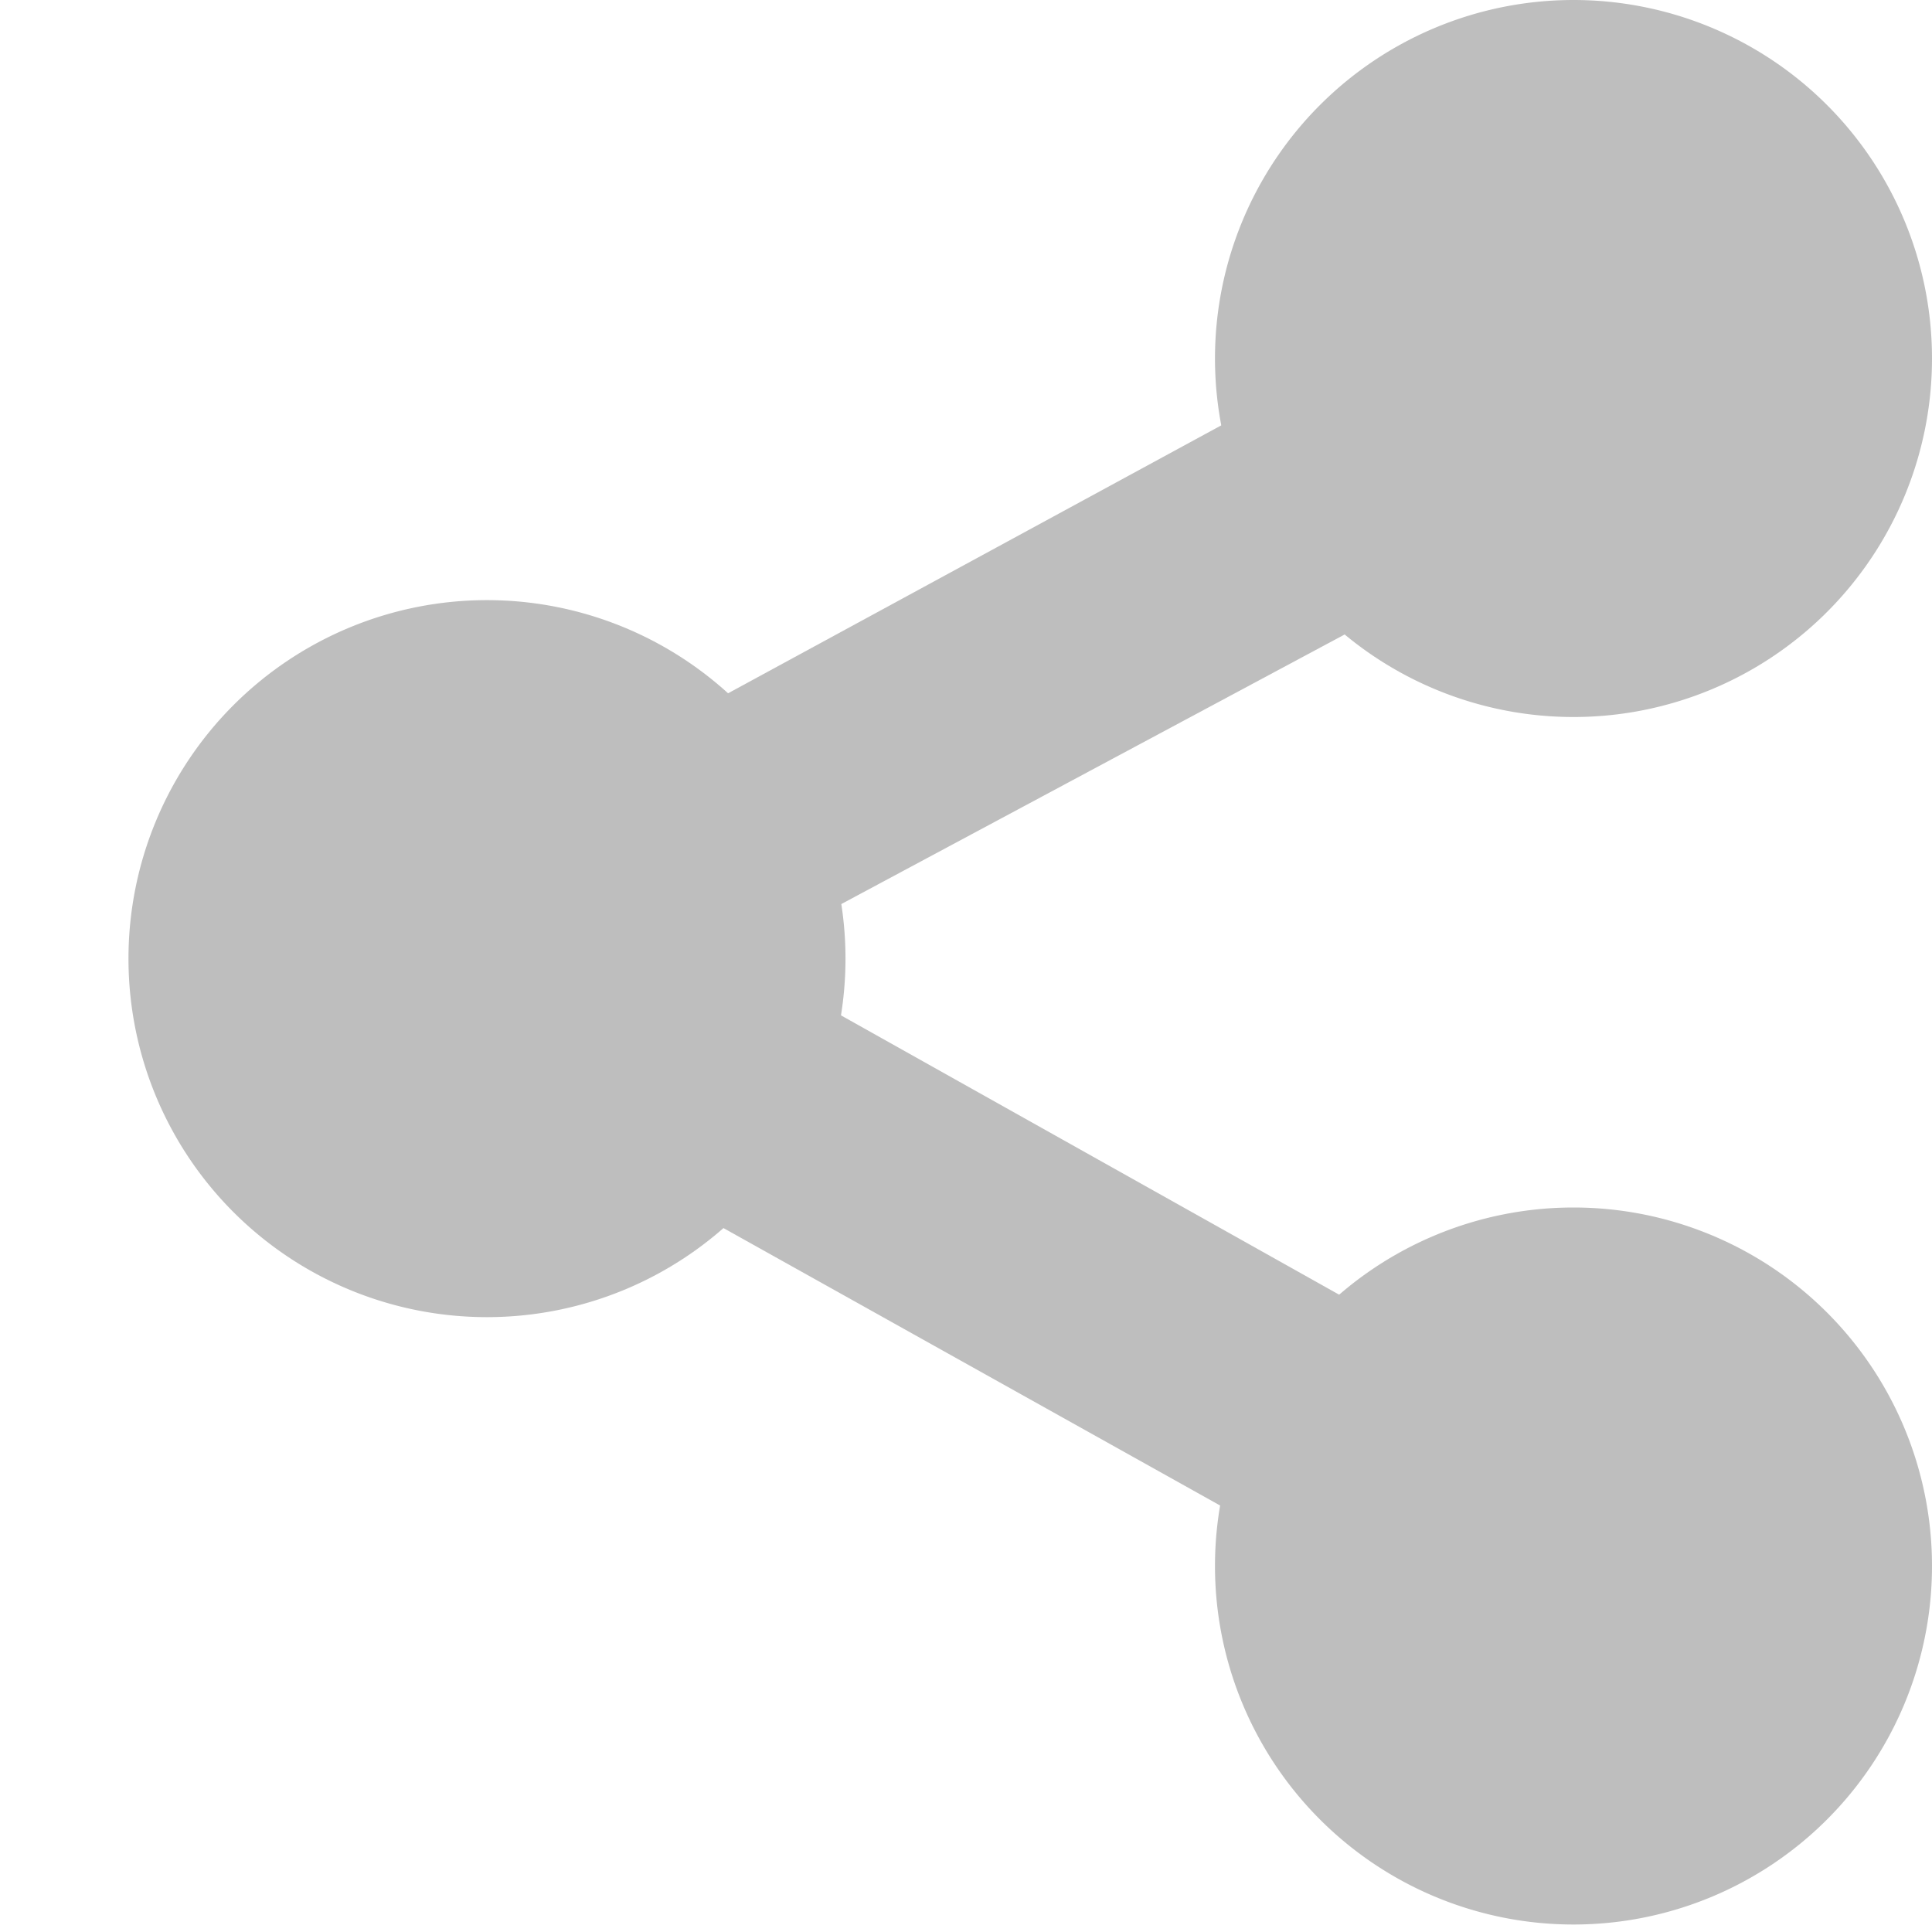 <?xml version="1.0" encoding="UTF-8" standalone="no"?>
<svg
   xmlns:dc="http://purl.org/dc/elements/1.1/"
   xmlns:cc="http://creativecommons.org/ns#"
   xmlns:rdf="http://www.w3.org/1999/02/22-rdf-syntax-ns#"
   xmlns:svg="http://www.w3.org/2000/svg"
   xmlns="http://www.w3.org/2000/svg"
   xmlns:sodipodi="http://sodipodi.sourceforge.net/DTD/sodipodi-0.dtd"
   xmlns:inkscape="http://www.inkscape.org/namespaces/inkscape"
   height="16"
   id="svg7384"
   version="1.1"
   width="16"
   inkscape:version="0.91 r13725"
   sodipodi:docname="folder-publicshare-symbolic.svg">
  <sodipodi:namedview
     pagecolor="#ffffff"
     bordercolor="#666666"
     borderopacity="1"
     objecttolerance="10"
     gridtolerance="10"
     guidetolerance="10"
     inkscape:pageopacity="0"
     inkscape:pageshadow="2"
     inkscape:window-width="640"
     inkscape:window-height="480"
     id="namedview188737" />
  <title
     id="title9167">elementary Symbolic Icon Theme</title>
  <defs
     id="defs7386" />
  <g
     id="layer9"
     style="display:inline"
     transform="translate(-833,583)" />
  <g
     id="layer10"
     style="display:inline"
     transform="translate(-833,583)" />
  <g
     id="layer11"
     transform="translate(-833,583)" />
  <g
     id="layer13"
     style="display:inline"
     transform="translate(-833,583)">
    <g
       id="g24872-6-2-3"
       transform="translate(486.872,-1546.178)" />
    <path
       d="m 840.002,-575.061 a 2.969,2.969 0 0 1 -5.938,0 2.969,2.969 0 1 1 5.938,0 z"
       id="path24876-5-1-7"
       style="color:#000000;fill:#bebebe;fill-opacity:1;fill-rule:nonzero;stroke:none;stroke-width:1;marker:none;visibility:visible;display:inline;overflow:visible;enable-background:new" />
    <path
       d="m 849,-570.031 a 2.969,2.969 0 0 1 -5.938,0 2.969,2.969 0 1 1 5.938,0 z"
       id="path18806-6"
       style="color:#000000;fill:#bebebe;fill-opacity:1;fill-rule:nonzero;stroke:none;stroke-width:1;marker:none;visibility:visible;display:inline;overflow:visible;enable-background:new" />
    <path
       d="m 849,-580.031 a 2.969,2.969 0 0 1 -5.938,0 2.969,2.969 0 1 1 5.938,0 z"
       id="path18808-4"
       style="color:#000000;fill:#bebebe;fill-opacity:1;fill-rule:nonzero;stroke:none;stroke-width:1;marker:none;visibility:visible;display:inline;overflow:visible;enable-background:new" />
    <path
       d="m 845.626,-580.842 -9.031,4.906 -1.594,0.875 1.562,0.875 9.062,5.062 0.969,-1.75 -7.469,-4.188 7.469,-4 -0.969,-1.781 z"
       id="path18810-4"
       style="font-size:medium;font-style:normal;font-variant:normal;font-weight:normal;font-stretch:normal;text-indent:0;text-align:start;text-decoration:none;line-height:normal;letter-spacing:normal;word-spacing:normal;text-transform:none;direction:ltr;block-progression:tb;writing-mode:lr-tb;text-anchor:start;baseline-shift:baseline;color:#000000;fill:#bebebe;fill-opacity:1;stroke:none;stroke-width:2;marker:none;visibility:visible;display:inline;overflow:visible;enable-background:accumulate;font-family:Sans;-inkscape-font-specification:Sans" />
  </g>
  <g
     id="layer14"
     transform="translate(-833,583)" />
  <g
     id="layer15"
     style="display:inline"
     transform="translate(-833,583)" />
  <g
     id="g71291"
     style="display:inline"
     transform="translate(-833,583)" />
  <g
     id="g4953"
     style="display:inline"
     transform="translate(-833,583)" />
  <g
     id="layer12"
     style="display:inline"
     transform="translate(-833,583)" />
</svg>
